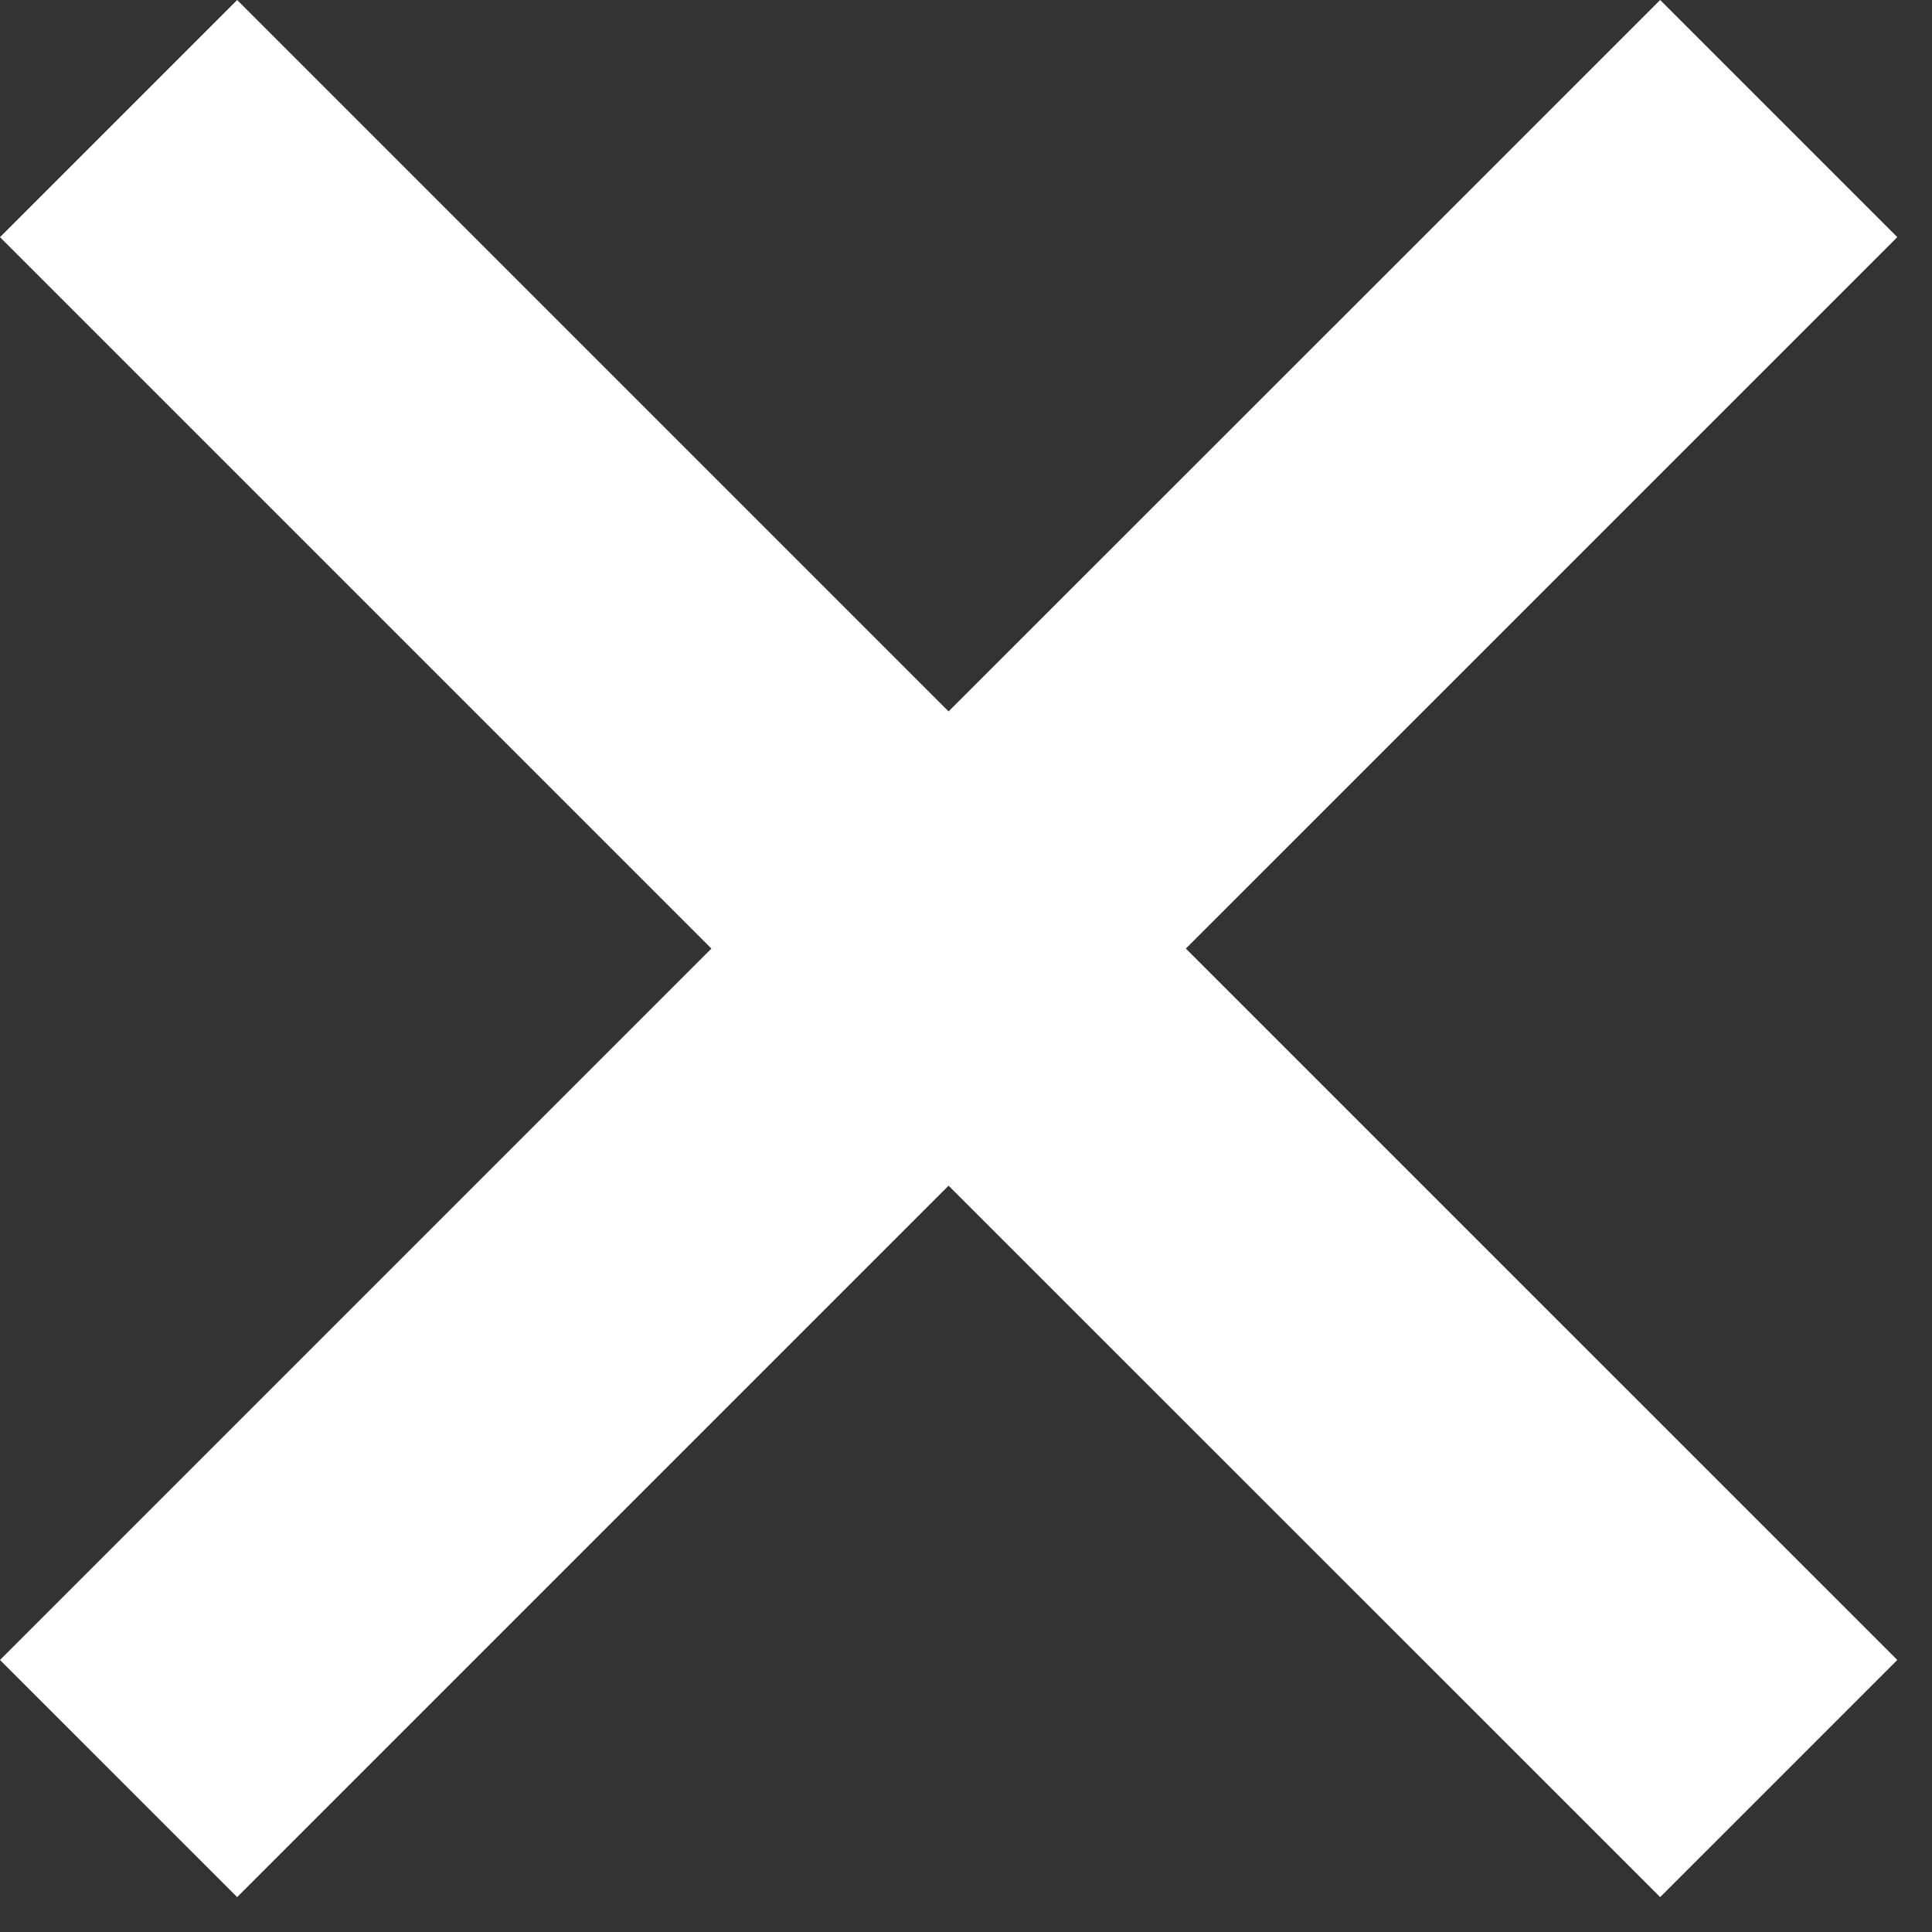 <svg width="48" height="48" viewBox="0 0 48 48" fill="none" xmlns="http://www.w3.org/2000/svg">
<rect x="0" y="0" width="48" height="48" fill="#333333" stroke="none"/>
<path d="M41.246 0L23.567 17.675L5.892 0L0 5.892L17.675 23.567L0 41.242L5.892 47.133L23.567 29.458L41.246 47.133L47.138 41.242L29.462 23.567L47.138 5.892L41.246 0Z" fill="white"/>
</svg>

